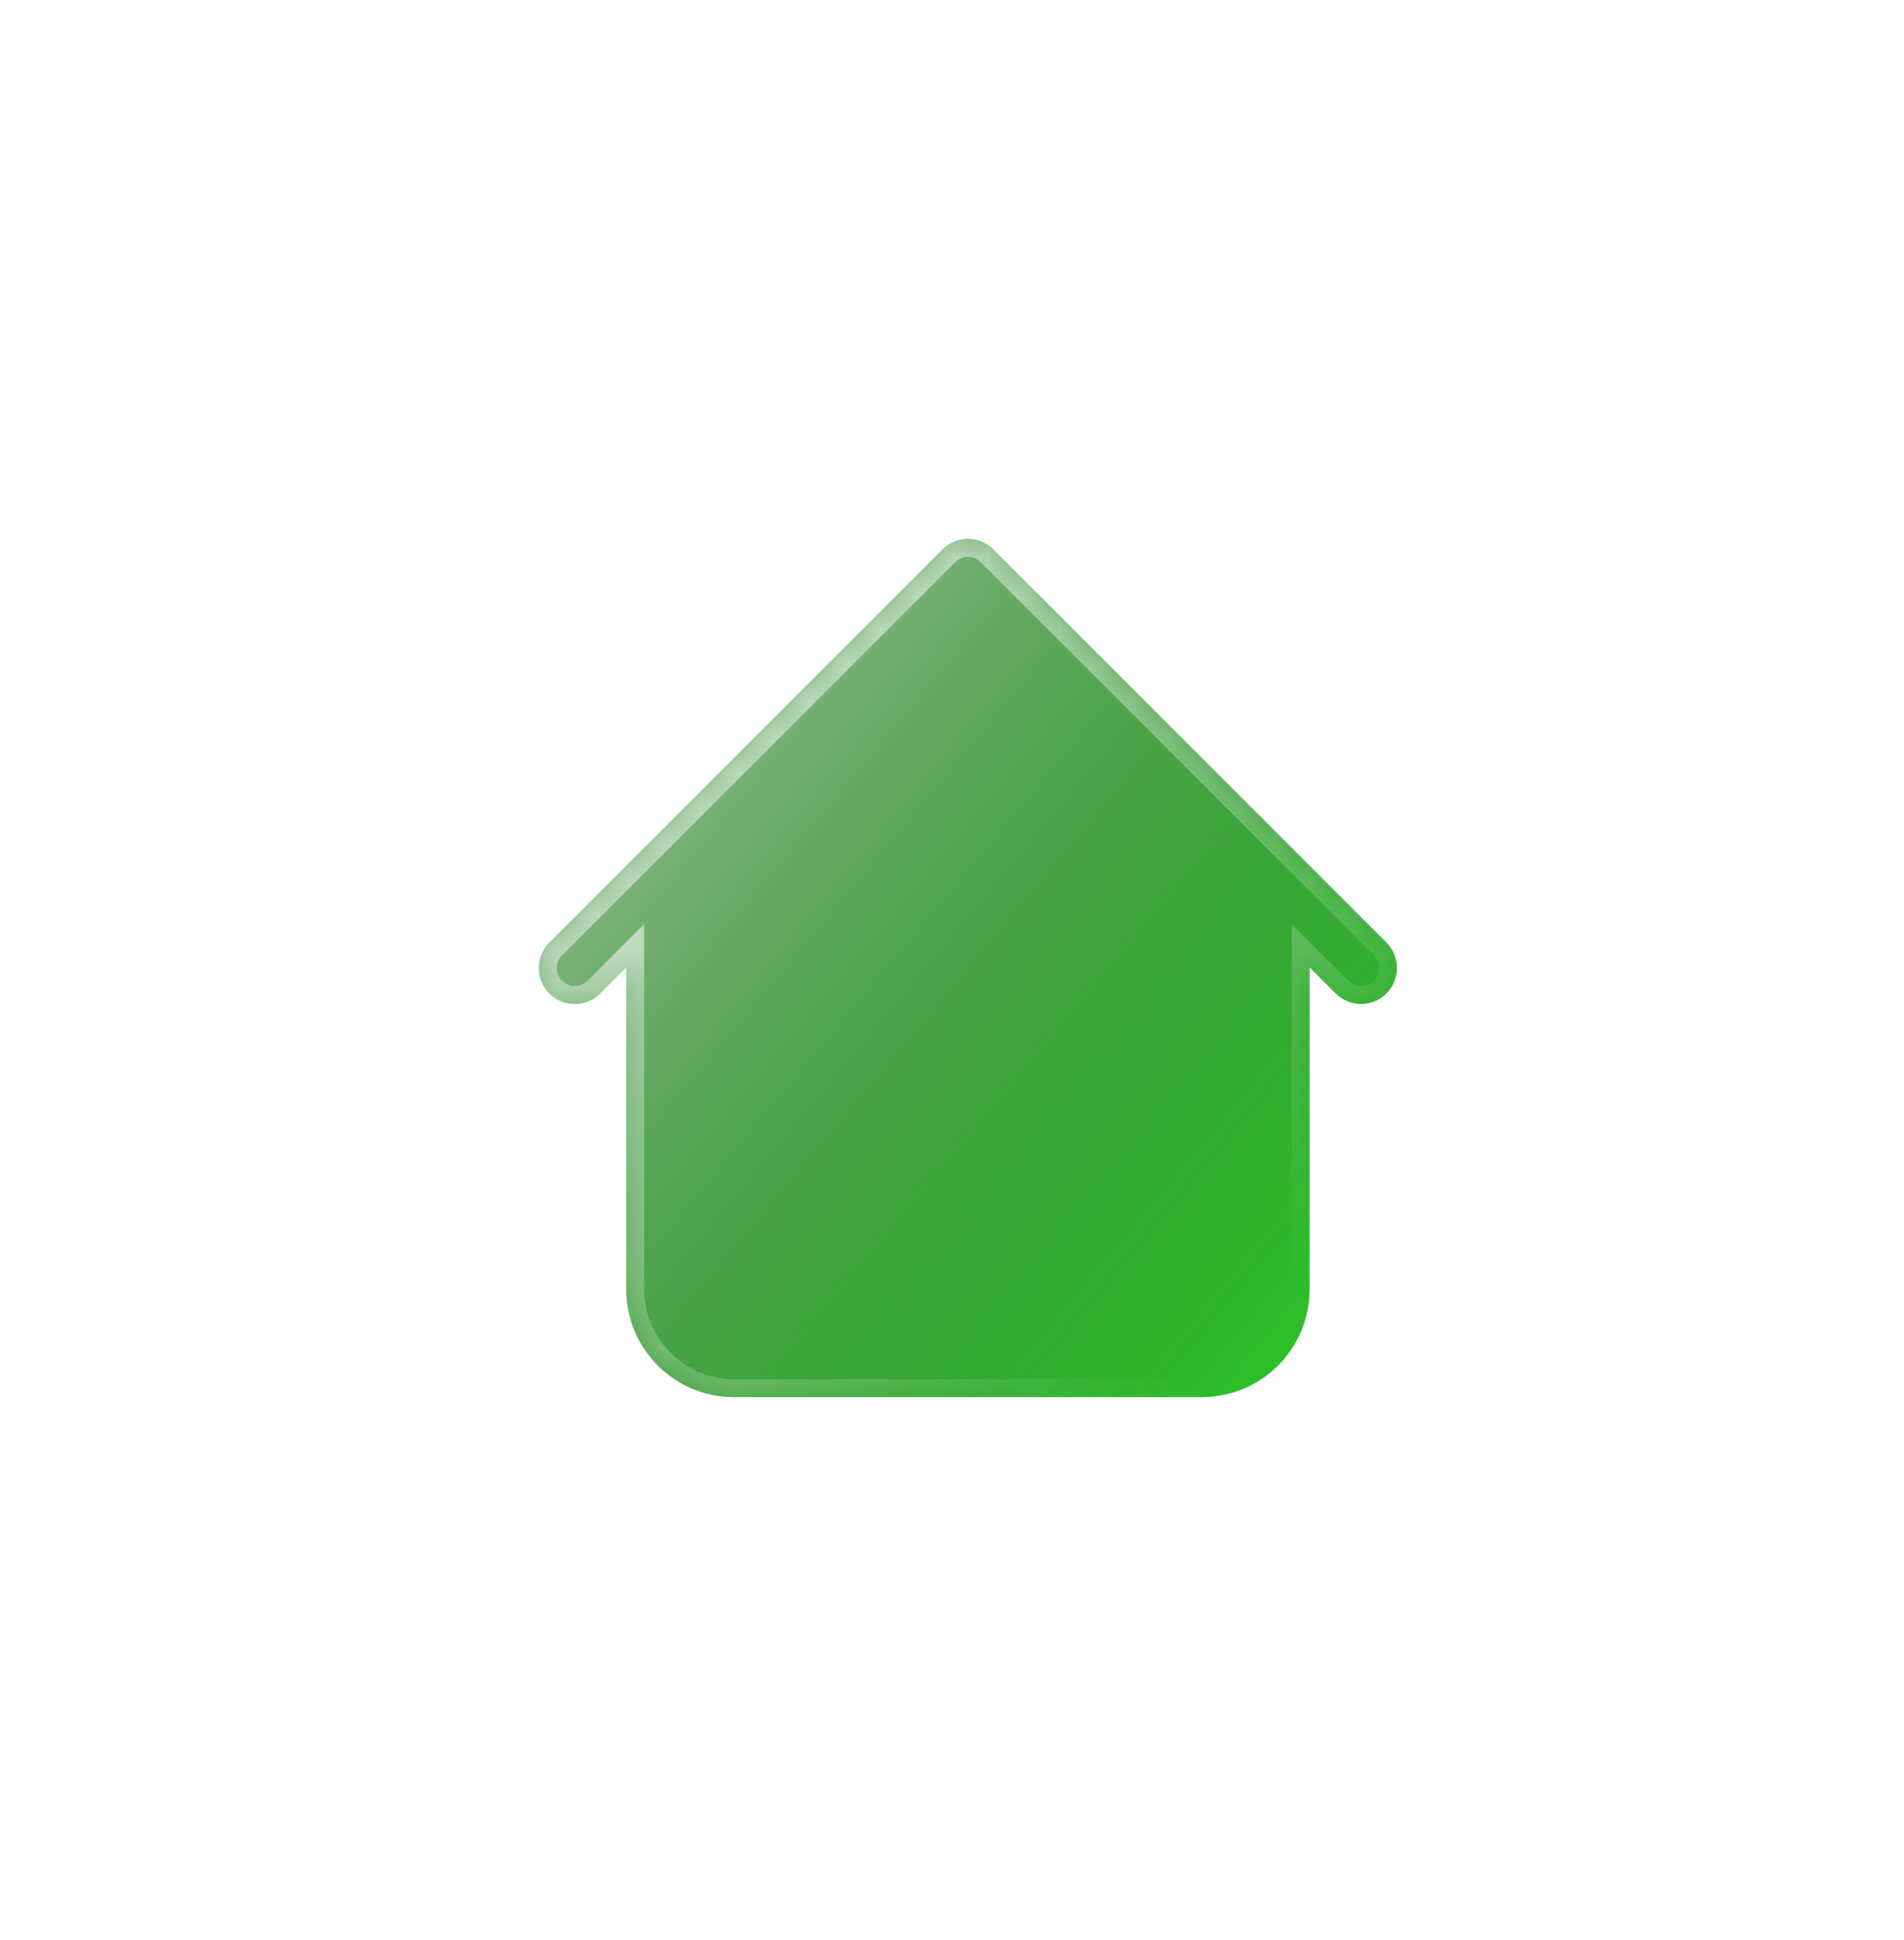<svg width="53" height="54" viewBox="0 0 53 54" fill="none" xmlns="http://www.w3.org/2000/svg">
<g filter="url(#filter0_dd_740_1185)">
<mask id="path-1-inside-1_740_1185" fill="white">
<path fill-rule="evenodd" clip-rule="evenodd" d="M27.65 15.293C27.26 14.902 26.627 14.902 26.236 15.293L15.293 26.236C14.902 26.627 14.902 27.26 15.293 27.65C15.683 28.041 16.317 28.041 16.707 27.65L17.432 26.925V35.886C17.432 37.543 18.775 38.886 20.432 38.886H33.455C35.111 38.886 36.455 37.543 36.455 35.886V26.925L37.179 27.65C37.57 28.041 38.203 28.041 38.593 27.65C38.984 27.26 38.984 26.627 38.593 26.236L27.65 15.293Z"/>
</mask>
<path fill-rule="evenodd" clip-rule="evenodd" d="M27.65 15.293C27.26 14.902 26.627 14.902 26.236 15.293L15.293 26.236C14.902 26.627 14.902 27.26 15.293 27.65C15.683 28.041 16.317 28.041 16.707 27.65L17.432 26.925V35.886C17.432 37.543 18.775 38.886 20.432 38.886H33.455C35.111 38.886 36.455 37.543 36.455 35.886V26.925L37.179 27.65C37.57 28.041 38.203 28.041 38.593 27.65C38.984 27.26 38.984 26.627 38.593 26.236L27.65 15.293Z" fill="#30CC2D"/>
<path fill-rule="evenodd" clip-rule="evenodd" d="M27.65 15.293C27.26 14.902 26.627 14.902 26.236 15.293L15.293 26.236C14.902 26.627 14.902 27.26 15.293 27.65C15.683 28.041 16.317 28.041 16.707 27.65L17.432 26.925V35.886C17.432 37.543 18.775 38.886 20.432 38.886H33.455C35.111 38.886 36.455 37.543 36.455 35.886V26.925L37.179 27.65C37.57 28.041 38.203 28.041 38.593 27.65C38.984 27.26 38.984 26.627 38.593 26.236L27.65 15.293Z" fill="url(#paint0_linear_740_1185)" style="mix-blend-mode:soft-light"/>
<path d="M26.236 15.293L25.883 14.939L25.883 14.939L26.236 15.293ZM27.65 15.293L28.004 14.939L28.004 14.939L27.65 15.293ZM15.293 26.236L14.939 25.883L14.939 25.883L15.293 26.236ZM15.293 27.65L14.939 28.004L14.939 28.004L15.293 27.65ZM16.707 27.65L17.061 28.004H17.061L16.707 27.65ZM17.432 26.925H17.932V25.718L17.078 26.572L17.432 26.925ZM36.455 26.925L36.808 26.572L35.955 25.718V26.925H36.455ZM38.593 27.65L38.947 28.004V28.004L38.593 27.65ZM38.593 26.236L38.947 25.883V25.883L38.593 26.236ZM26.59 15.646C26.785 15.451 27.101 15.451 27.297 15.646L28.004 14.939C27.418 14.354 26.468 14.354 25.883 14.939L26.59 15.646ZM15.646 26.59L26.59 15.646L25.883 14.939L14.939 25.883L15.646 26.59ZM15.646 27.297C15.451 27.101 15.451 26.785 15.646 26.59L14.939 25.883C14.354 26.468 14.354 27.418 14.939 28.004L15.646 27.297ZM16.354 27.297C16.158 27.492 15.842 27.492 15.646 27.297L14.939 28.004C15.525 28.59 16.475 28.59 17.061 28.004L16.354 27.297ZM17.078 26.572L16.354 27.297L17.061 28.004L17.785 27.279L17.078 26.572ZM17.932 35.886V26.925H16.932V35.886H17.932ZM20.432 38.386C19.051 38.386 17.932 37.267 17.932 35.886H16.932C16.932 37.819 18.499 39.386 20.432 39.386V38.386ZM33.455 38.386H20.432V39.386H33.455V38.386ZM35.955 35.886C35.955 37.267 34.835 38.386 33.455 38.386V39.386C35.388 39.386 36.955 37.819 36.955 35.886H35.955ZM35.955 26.925V35.886H36.955V26.925H35.955ZM37.533 27.297L36.808 26.572L36.101 27.279L36.826 28.004L37.533 27.297ZM38.24 27.297C38.045 27.492 37.728 27.492 37.533 27.297L36.826 28.004C37.411 28.59 38.361 28.59 38.947 28.004L38.24 27.297ZM38.24 26.59C38.435 26.785 38.435 27.101 38.24 27.297L38.947 28.004C39.533 27.418 39.533 26.468 38.947 25.883L38.24 26.59ZM27.297 15.646L38.24 26.59L38.947 25.883L28.004 14.939L27.297 15.646Z" fill="url(#paint1_linear_740_1185)" fill-opacity="0.8" style="mix-blend-mode:soft-light" mask="url(#path-1-inside-1_740_1185)"/>
</g>
<defs>
<filter id="filter0_dd_740_1185" x="0" y="0" width="58.886" height="58.886" filterUnits="userSpaceOnUse" color-interpolation-filters="sRGB">
<feFlood flood-opacity="0" result="BackgroundImageFix"/>
<feColorMatrix in="SourceAlpha" type="matrix" values="0 0 0 0 0 0 0 0 0 0 0 0 0 0 0 0 0 0 127 0" result="hardAlpha"/>
<feOffset dx="5" dy="5"/>
<feGaussianBlur stdDeviation="7.5"/>
<feColorMatrix type="matrix" values="0 0 0 0 0.188 0 0 0 0 0.8 0 0 0 0 0.176 0 0 0 0.4 0"/>
<feBlend mode="normal" in2="BackgroundImageFix" result="effect1_dropShadow_740_1185"/>
<feColorMatrix in="SourceAlpha" type="matrix" values="0 0 0 0 0 0 0 0 0 0 0 0 0 0 0 0 0 0 127 0" result="hardAlpha"/>
<feOffset dx="-5" dy="-5"/>
<feGaussianBlur stdDeviation="5"/>
<feColorMatrix type="matrix" values="0 0 0 0 1 0 0 0 0 1 0 0 0 0 1 0 0 0 1 0"/>
<feBlend mode="normal" in2="effect1_dropShadow_740_1185" result="effect2_dropShadow_740_1185"/>
<feBlend mode="normal" in="SourceGraphic" in2="effect2_dropShadow_740_1185" result="shape"/>
</filter>
<linearGradient id="paint0_linear_740_1185" x1="9.515" y1="11.634" x2="39.986" y2="37.08" gradientUnits="userSpaceOnUse">
<stop stop-color="white"/>
<stop offset="1" stop-opacity="0"/>
</linearGradient>
<linearGradient id="paint1_linear_740_1185" x1="15.448" y1="15.434" x2="34.855" y2="36.691" gradientUnits="userSpaceOnUse">
<stop stop-color="white"/>
<stop offset="1" stop-color="white" stop-opacity="0"/>
</linearGradient>
</defs>
</svg>
